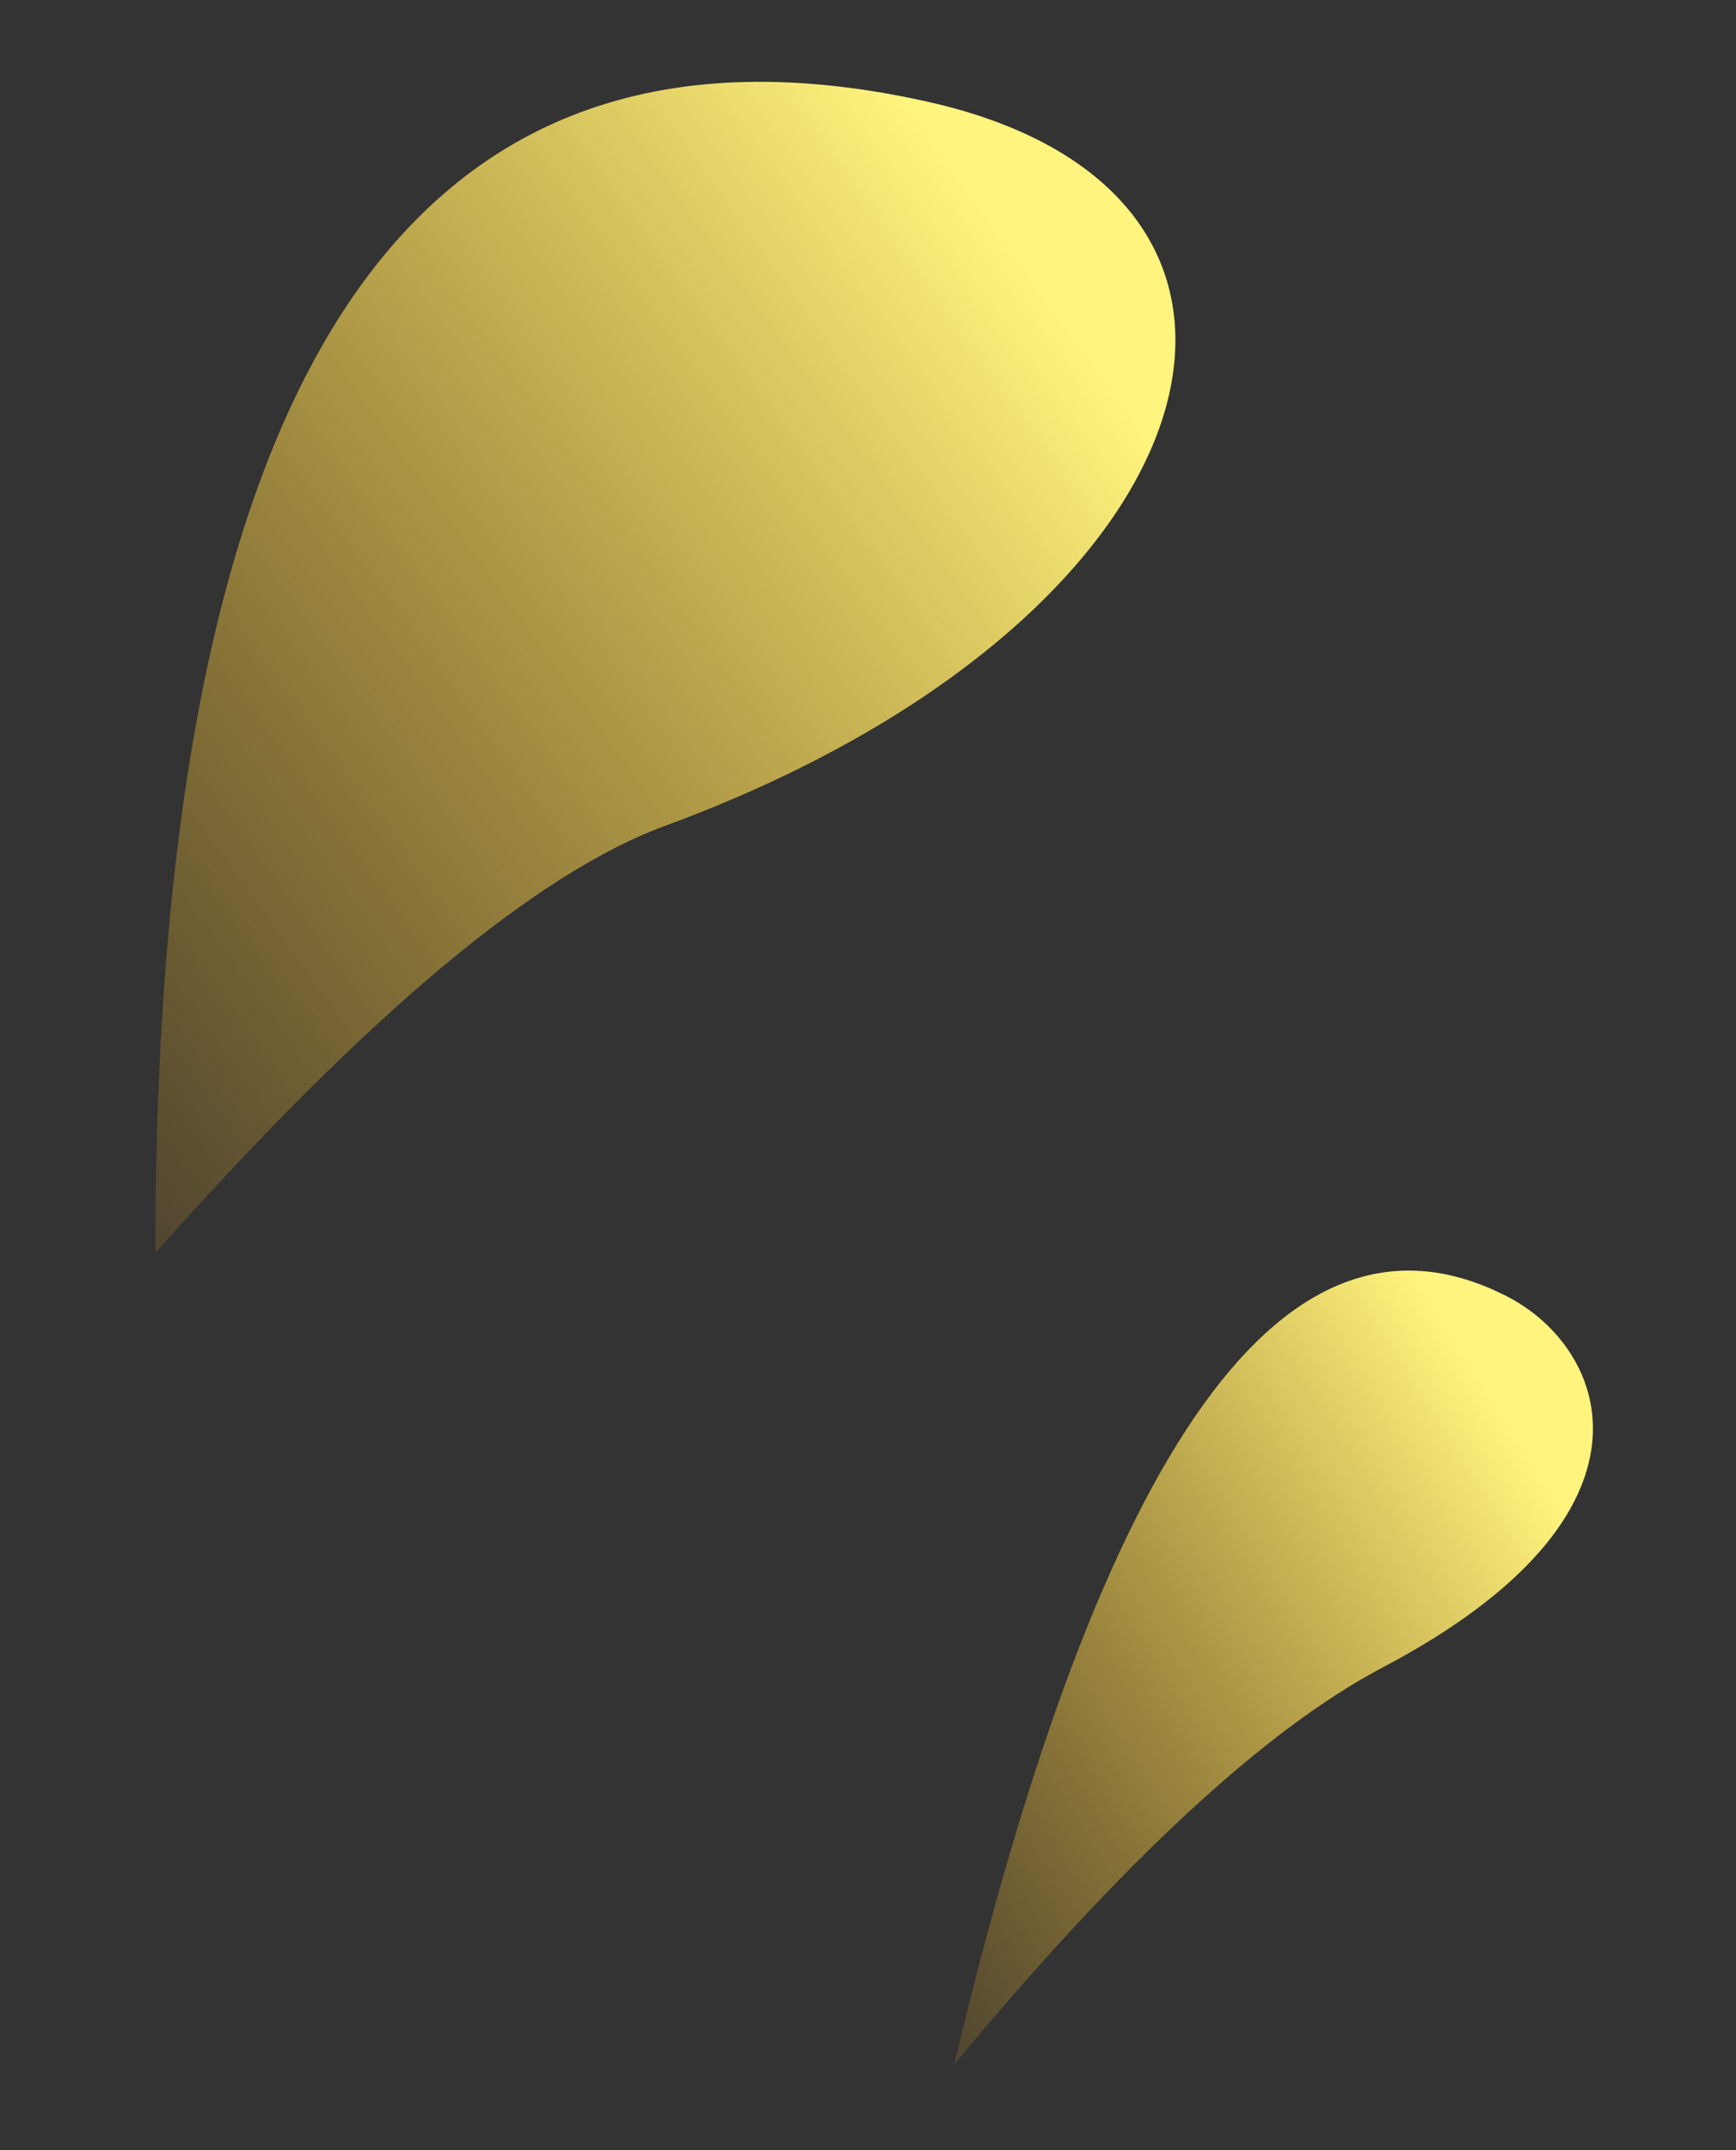 <?xml version="1.0" encoding="UTF-8"?>
<svg width="21px" height="26px" viewBox="0 0 21 26" version="1.1" xmlns="http://www.w3.org/2000/svg" xmlns:xlink="http://www.w3.org/1999/xlink">
    <rect x="0" y="0" width="21" height="26" fill="#333333" stroke="none"/>
    <!-- Generator: Sketch 52.3 (67297) - http://www.bohemiancoding.com/sketch -->
    <title>water 2</title>
    <desc>Created with Sketch.</desc>
    <defs>
        <linearGradient x1="-21.369%" y1="100%" x2="75.962%" y2="25.817%" id="linearGradient-1">
            <stop stop-color="#FFB411" stop-opacity="0" offset="0%"></stop>
            <stop stop-color="#FFF47E" offset="100%"></stop>
        </linearGradient>
    </defs>
    <g id="页面-1" stroke="none" stroke-width="1" fill="none" fill-rule="evenodd">
        <g id="一世免佣首页" transform="translate(-248, -1786)" fill="url(#linearGradient-1)">
            <g id="02-2-2" transform="translate(106, 1786)">
                <g id="02-2">
                    <g id="分组-12">
                        <g id="water-2" transform="translate(142.671, 0)">
                            <g id="water" transform="translate(1.208, 0)">
                                <path d="M-2.84217094e-14,15.152 C-2.84217094e-14,4.482 3.113,-0.159 9.338,1.229 C14.354,2.348 12.941,7.497 6.164,9.987 C4.602,10.561 2.547,12.283 -2.84217094e-14,15.152 Z" id="路径-28"></path>
                                <path d="M9.664,24.963 C11.46,17.415 13.687,14.319 16.345,15.673 C17.578,16.301 18.373,18.307 14.845,20.164 C13.425,20.912 11.698,22.511 9.664,24.963 Z" id="路径-28"></path>
                            </g>
                        </g>
                    </g>
                </g>
            </g>
        </g>
    </g>
</svg>